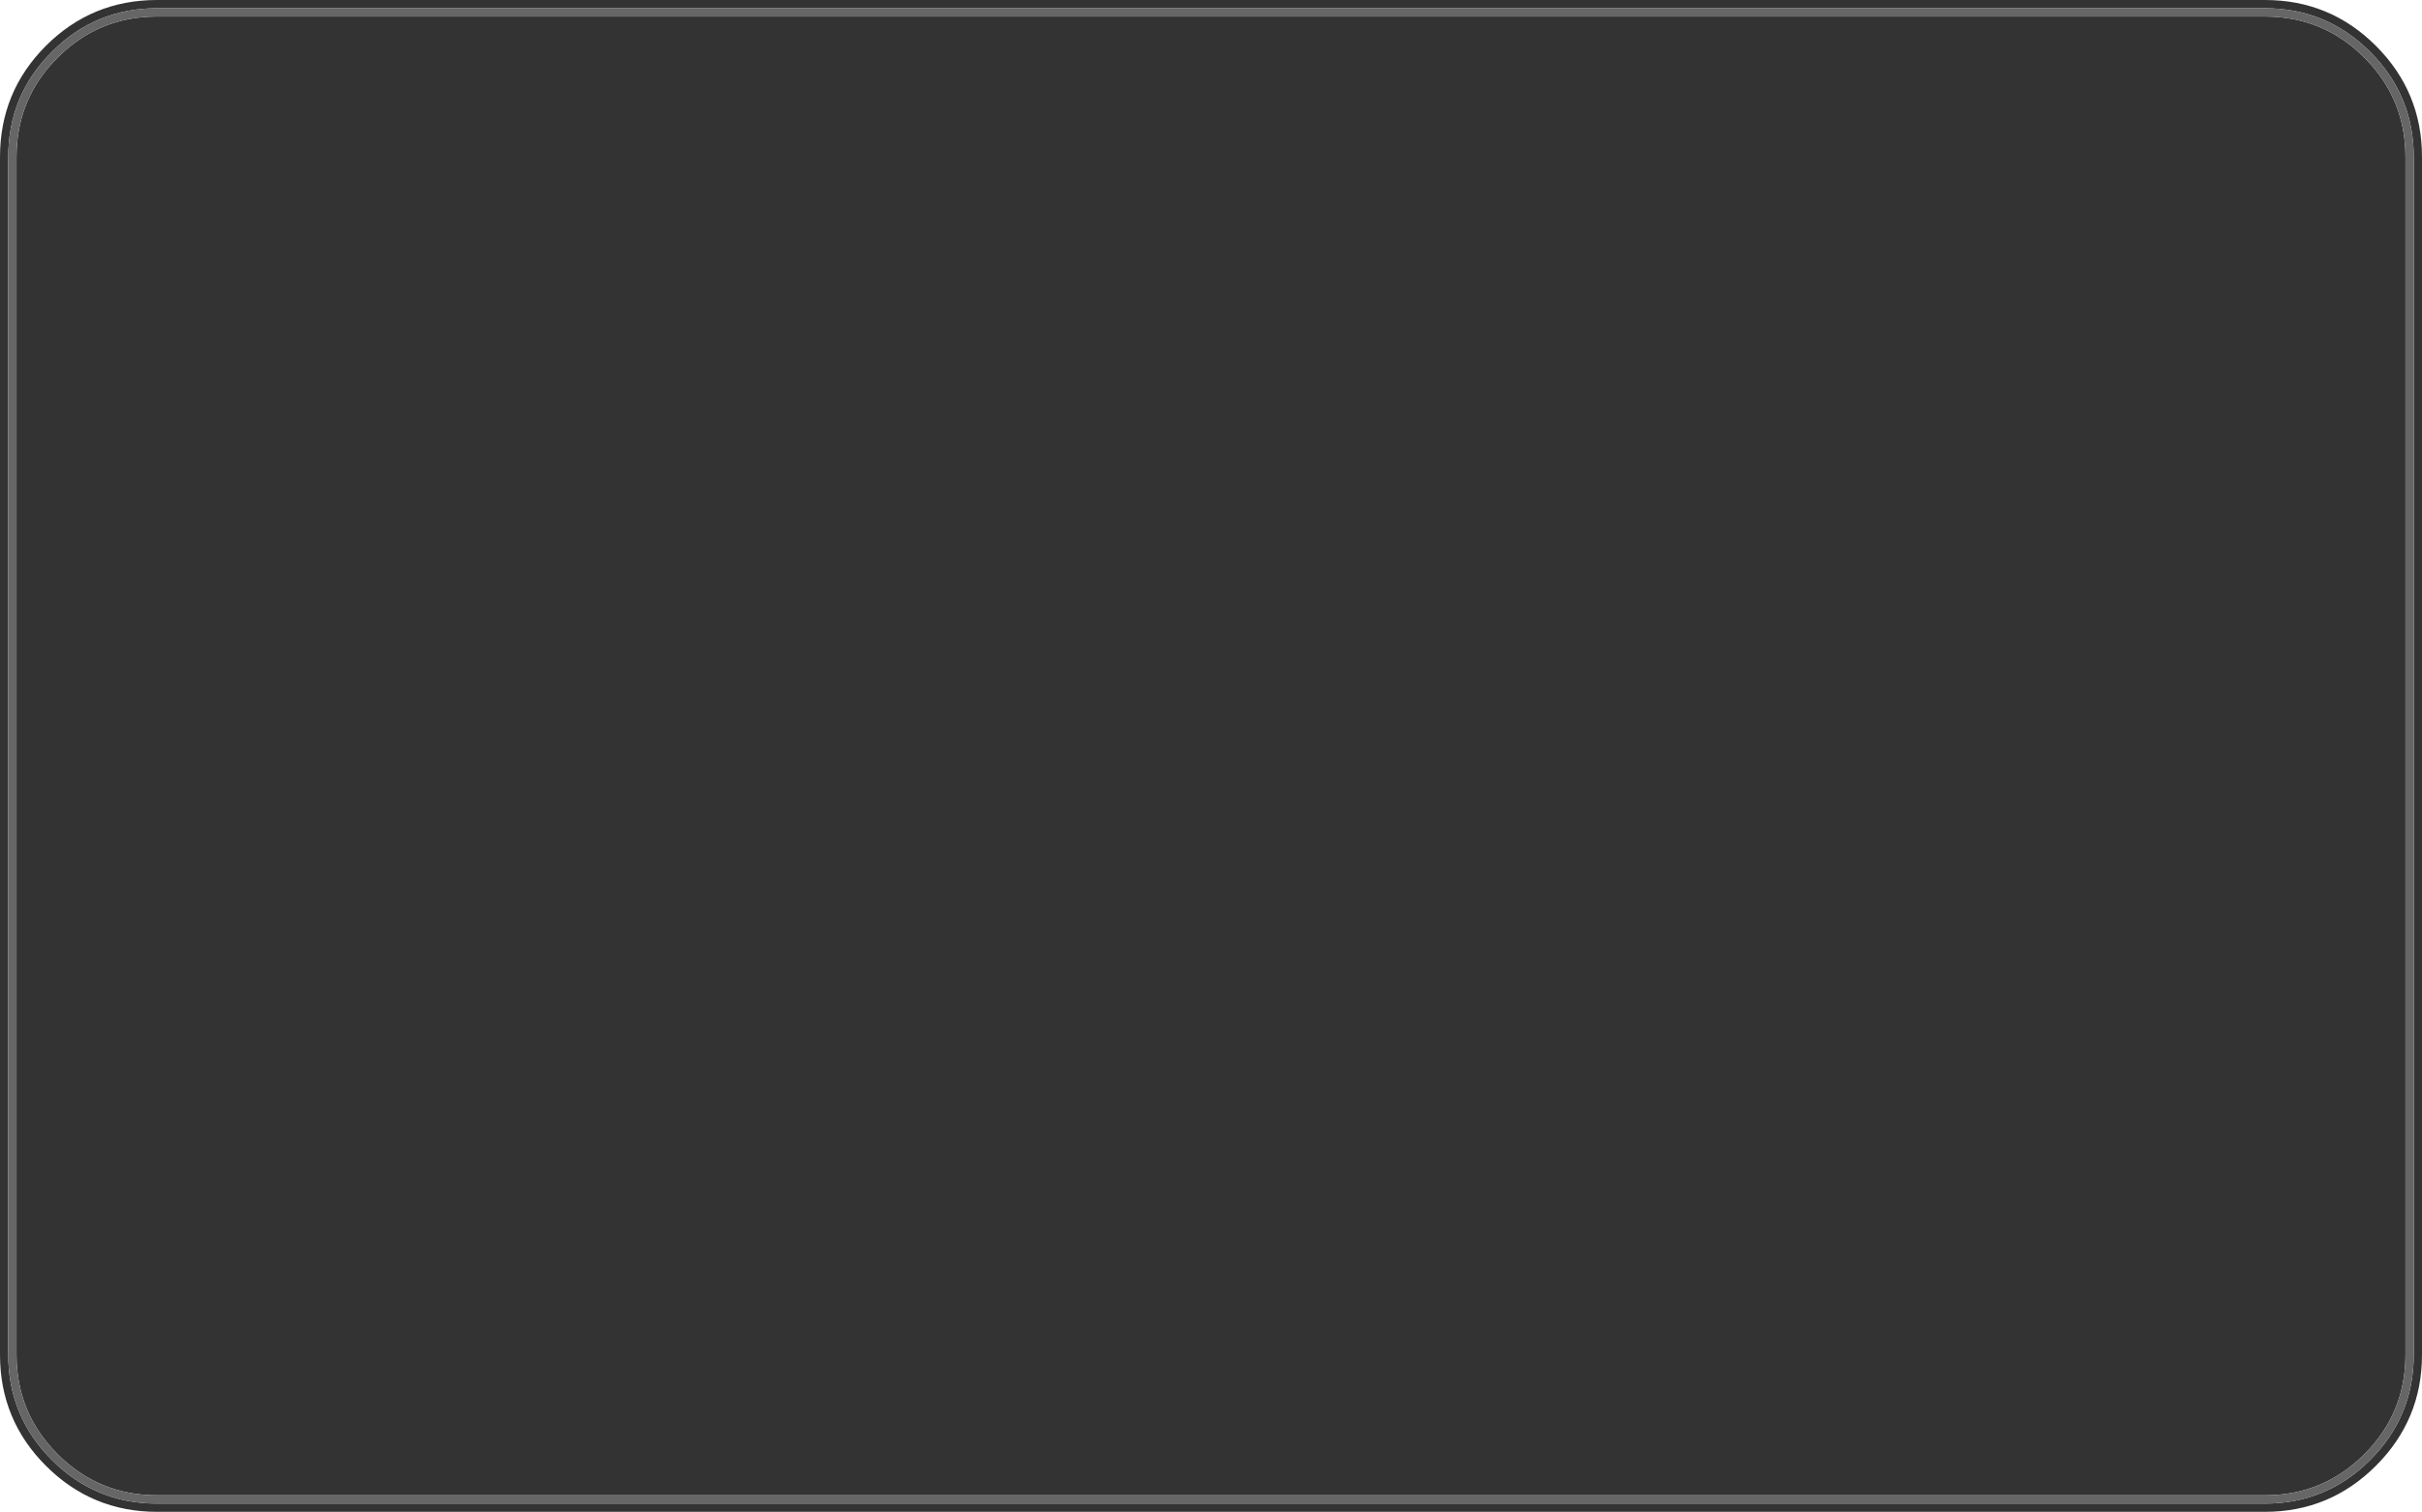 <?xml version="1.0" encoding="UTF-8"?>
<svg width="586.15" height="365.95" preserveAspectRatio="none" version="1.1" viewBox="0 0 586.15 365.95" xmlns="http://www.w3.org/2000/svg" xmlns:xlink="http://www.w3.org/1999/xlink">
    <defs>
        <g id="Layer0_0_FILL">
            <path d="m601.95 68.65q-11.1-11.1-26.85-11.1h-510.15q-15.8 0-26.9 11.1t-11.1 26.9v289.95q0 15.75 11.1 26.85 11.15 11.15 26.9 11.15h510.15q15.7 0 26.85-11.15t11.15-26.85v-289.95q0-15.75-11.15-26.9m-26.85-9.1q14.9 0 25.45 10.55t10.55 25.45v289.95q0 14.9-10.55 25.45t-25.45 10.55h-510.15q-14.9 0-25.45-10.55t-10.55-25.45v-289.95q0-14.95 10.55-25.45 10.5-10.55 25.45-10.55h510.15m24.05 11.95q-9.95-9.95-24.05-9.95h-510.15q-14.15 0-24.05 9.95-9.95 9.9-9.95 24.05v289.95q0 14.1 9.95 24.05t24.05 9.95h510.15q14.1 0 24.05-9.95t9.95-24.05v-289.95q0-14.1-9.95-24.05z" fill="#333"/>
            <path d="m600.55 70.1q-10.55-10.55-25.45-10.55h-510.15q-14.95 0-25.45 10.55-10.55 10.5-10.55 25.45v289.95q0 14.9 10.55 25.45t25.45 10.55h510.15q14.9 0 25.45-10.55t10.55-25.45v-289.95q0-14.9-10.55-25.45m-25.45-8.55q14.1 0 24.05 9.95t9.95 24.05v289.95q0 14.1-9.95 24.05t-24.05 9.95h-510.15q-14.1 0-24.05-9.95t-9.95-24.05v-289.95q0-14.15 9.95-24.05 9.9-9.95 24.05-9.95h181z" fill="#666"/>
        </g>
    </defs>
    <use transform="translate(-26.95,-57.55)" width="100%" height="100%" opacity=".9" xlink:href="#Layer0_0_FILL"/>
</svg>
